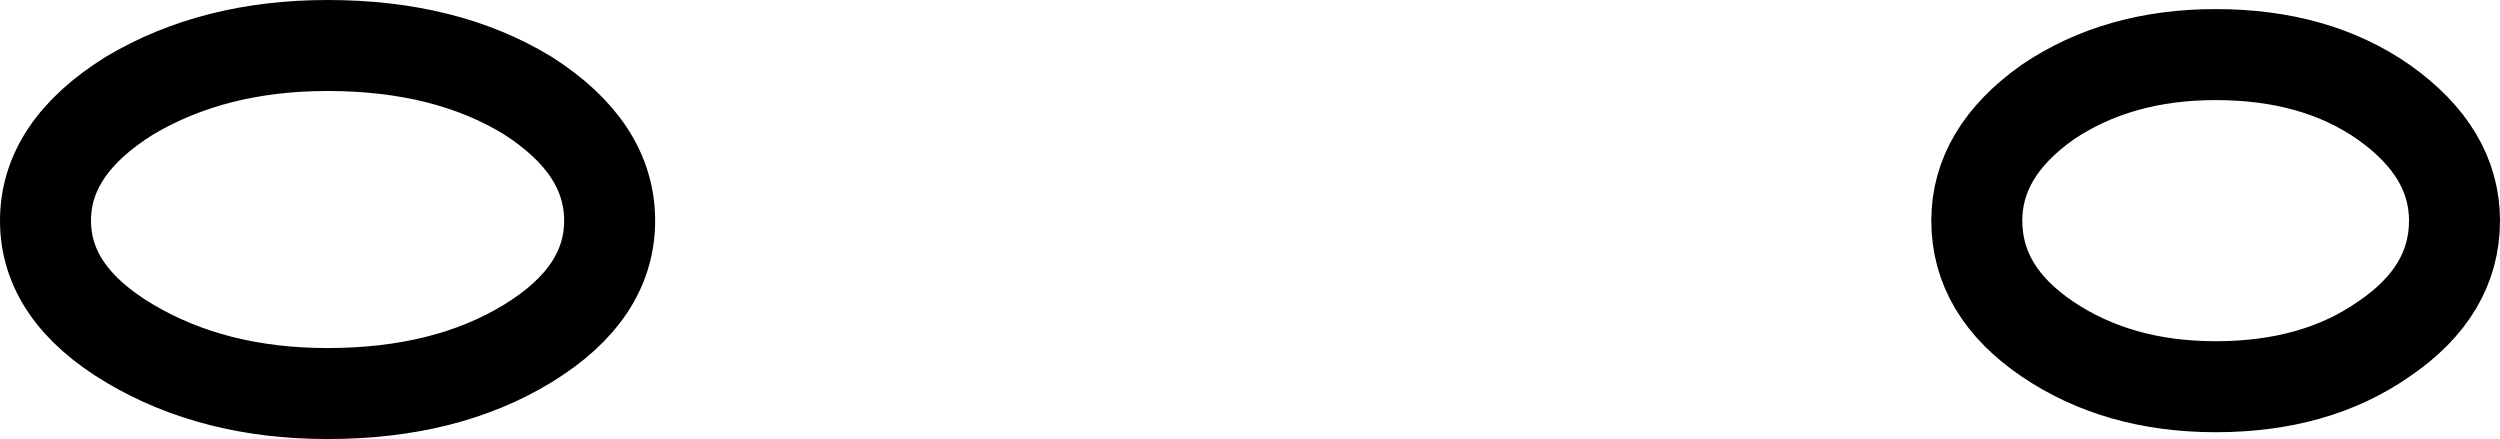 <?xml version="1.0" encoding="UTF-8" standalone="no"?>
<svg xmlns:xlink="http://www.w3.org/1999/xlink" height="9.65px" width="54.95px" xmlns="http://www.w3.org/2000/svg">
  <g transform="matrix(1.0, 0.0, 0.0, 1.0, 23.65, 8.65)">
    <path d="M30.3 -3.8 Q30.3 -2.25 28.75 -1.2 27.25 -0.15 25.05 -0.15 22.9 -0.15 21.35 -1.2 19.8 -2.25 19.8 -3.8 19.8 -5.3 21.35 -6.4 22.9 -7.45 25.05 -7.45 27.25 -7.45 28.75 -6.4 30.3 -5.3 30.3 -3.8 M-10.25 -3.8 Q-10.25 -2.2 -12.05 -1.1 -13.85 0.0 -16.45 0.0 -18.95 0.0 -20.8 -1.1 -22.65 -2.2 -22.65 -3.8 -22.65 -5.4 -20.8 -6.55 -18.95 -7.65 -16.45 -7.65 -13.85 -7.65 -12.05 -6.55 -10.25 -5.4 -10.25 -3.8" fill="none" stroke="#000000" stroke-linecap="round" stroke-linejoin="round" stroke-width="2.0"/>
  </g>
</svg>
